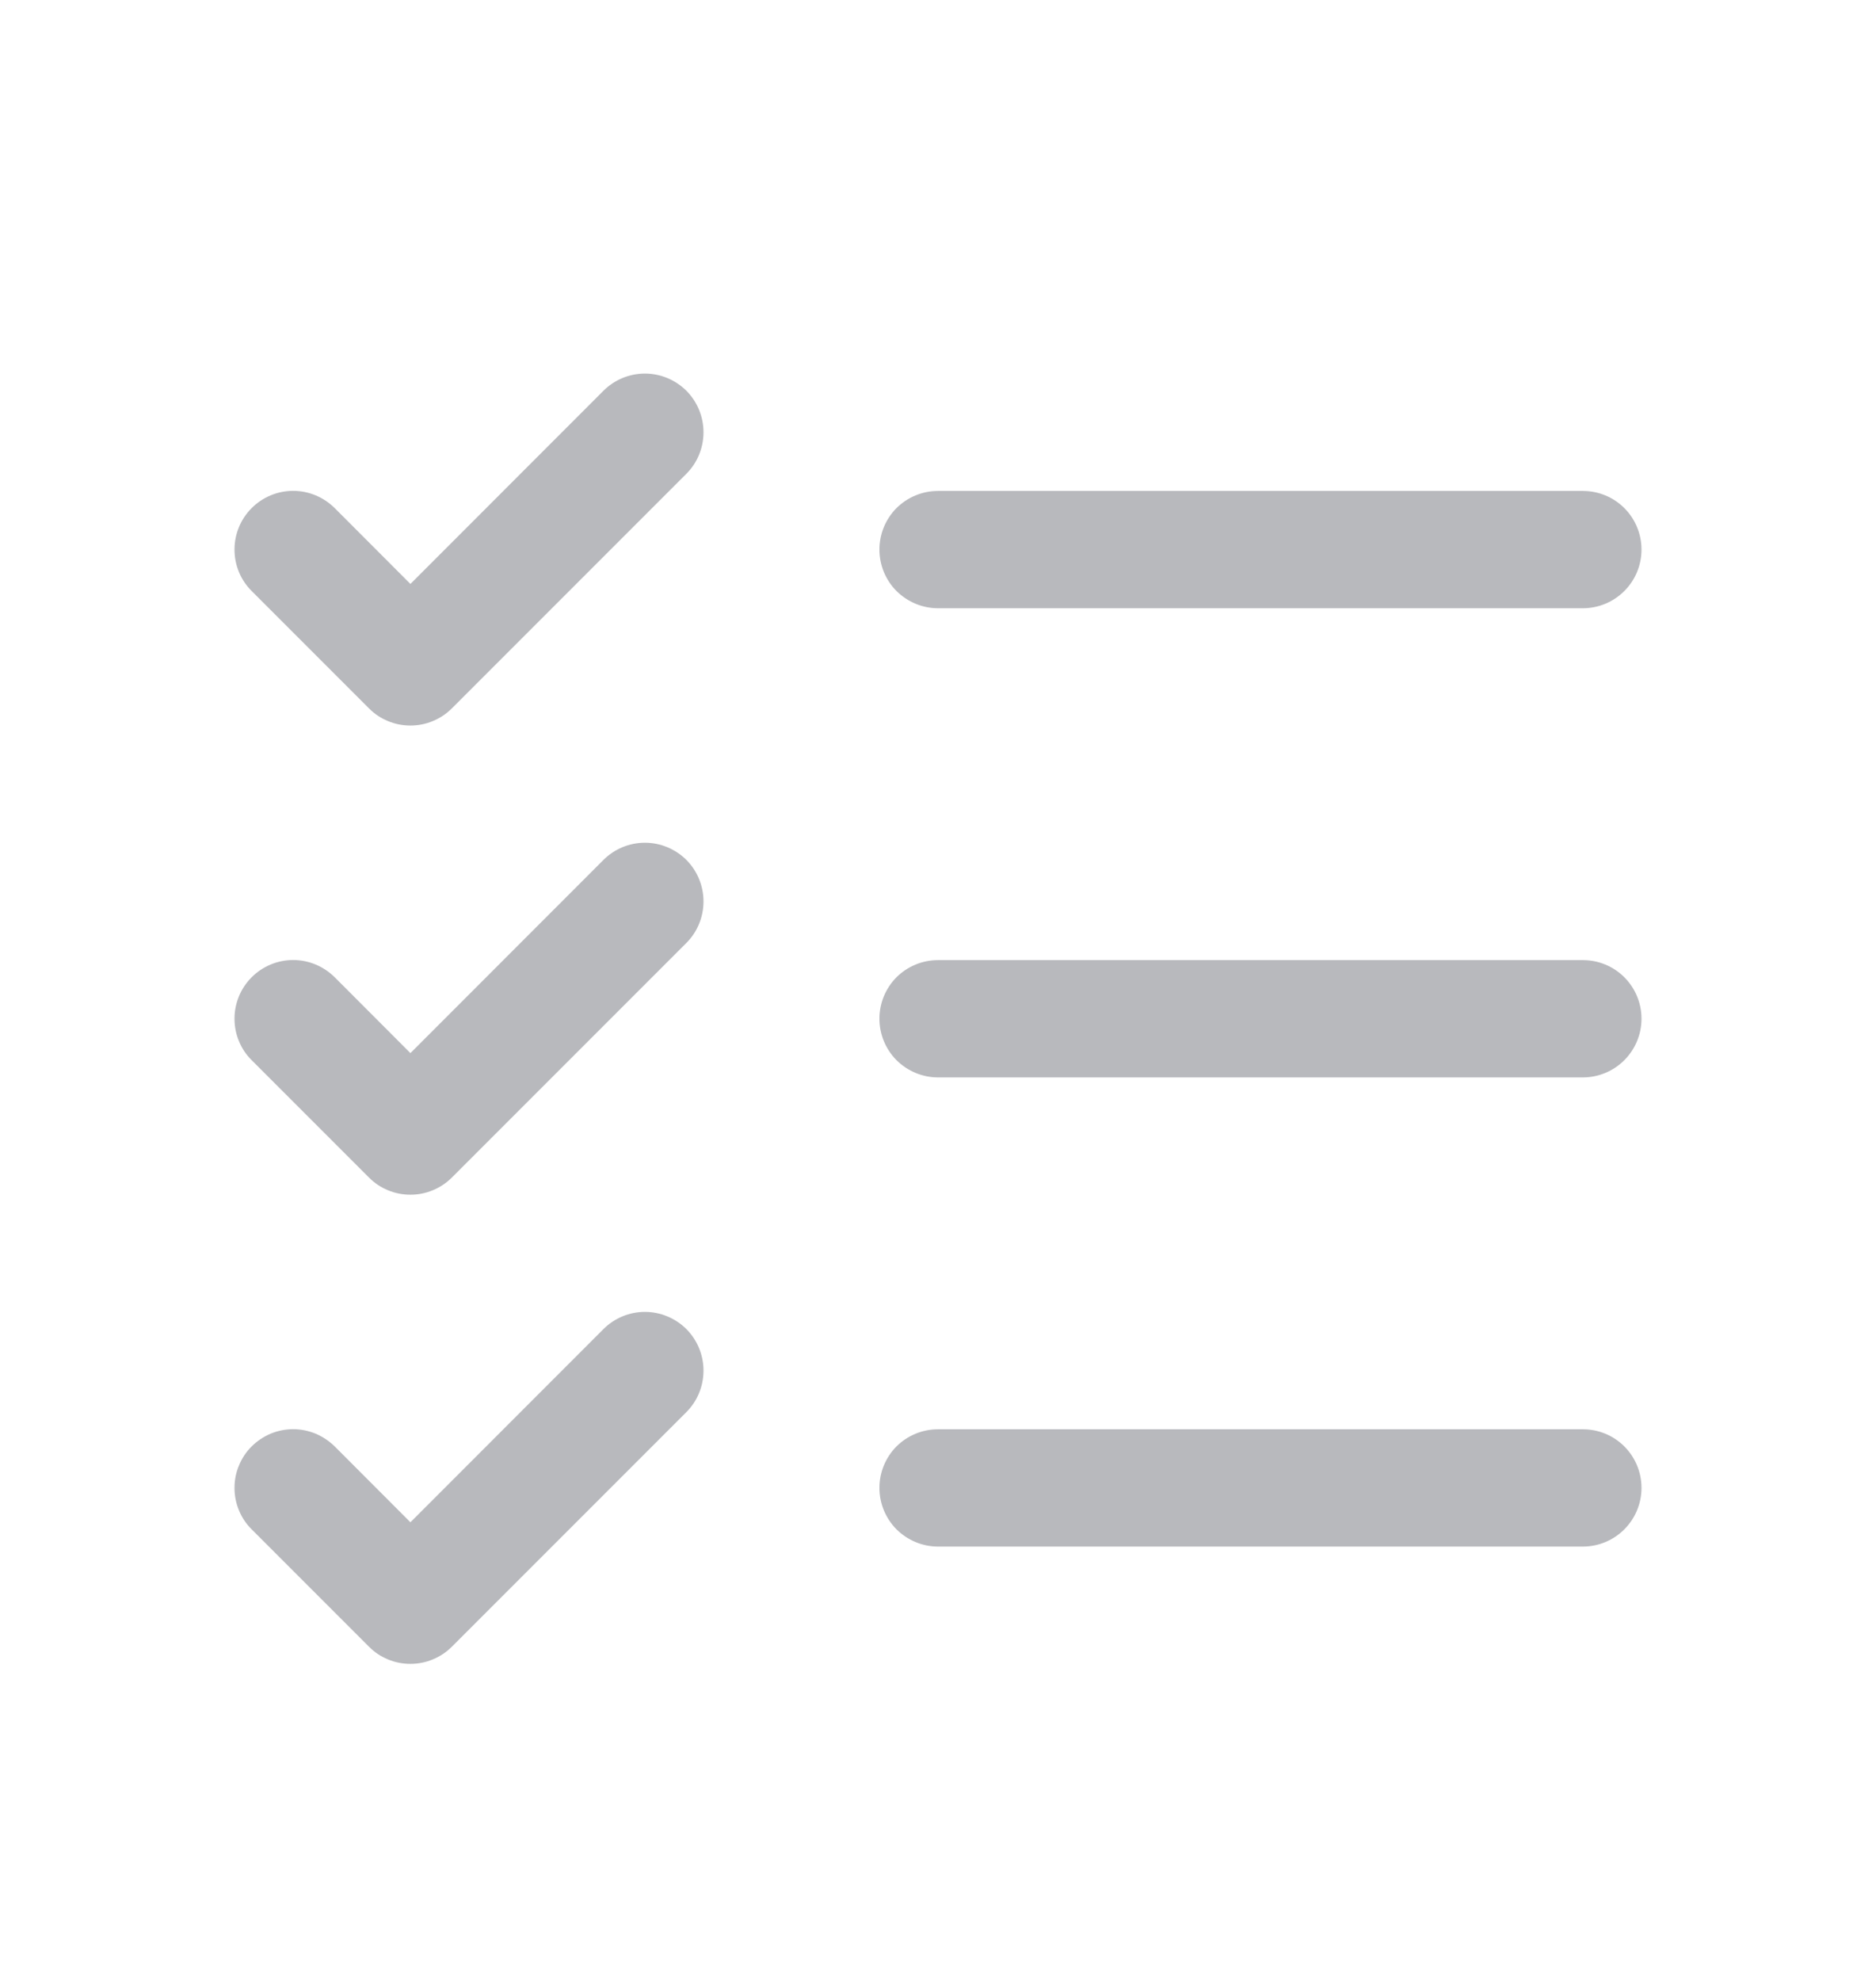<svg width="18" height="19" viewBox="0 0 18 19" fill="none" xmlns="http://www.w3.org/2000/svg">
<path d="M15.75 9.771C15.75 9.92 15.691 10.063 15.585 10.169C15.48 10.274 15.337 10.334 15.188 10.334H9C8.851 10.334 8.708 10.274 8.602 10.169C8.497 10.063 8.438 9.92 8.438 9.771C8.438 9.622 8.497 9.479 8.602 9.373C8.708 9.268 8.851 9.209 9 9.209H15.188C15.337 9.209 15.48 9.268 15.585 9.373C15.691 9.479 15.75 9.622 15.75 9.771ZM9 5.834H15.188C15.337 5.834 15.48 5.774 15.585 5.669C15.691 5.564 15.75 5.42 15.75 5.271C15.75 5.122 15.691 4.979 15.585 4.873C15.48 4.768 15.337 4.709 15.188 4.709H9C8.851 4.709 8.708 4.768 8.602 4.873C8.497 4.979 8.438 5.122 8.438 5.271C8.438 5.42 8.497 5.564 8.602 5.669C8.708 5.774 8.851 5.834 9 5.834ZM15.188 13.709H9C8.851 13.709 8.708 13.768 8.602 13.873C8.497 13.979 8.438 14.122 8.438 14.271C8.438 14.42 8.497 14.563 8.602 14.669C8.708 14.774 8.851 14.834 9 14.834H15.188C15.337 14.834 15.48 14.774 15.585 14.669C15.691 14.563 15.75 14.42 15.75 14.271C15.75 14.122 15.691 13.979 15.585 13.873C15.48 13.768 15.337 13.709 15.188 13.709ZM5.79 3.748L3.938 5.601L3.211 4.873C3.105 4.768 2.962 4.708 2.813 4.708C2.663 4.708 2.52 4.768 2.415 4.873C2.309 4.979 2.25 5.122 2.25 5.271C2.25 5.421 2.309 5.564 2.415 5.669L3.54 6.794C3.592 6.847 3.654 6.888 3.722 6.916C3.79 6.945 3.864 6.959 3.938 6.959C4.011 6.959 4.085 6.945 4.153 6.916C4.221 6.888 4.283 6.847 4.336 6.794L6.586 4.544C6.691 4.439 6.75 4.296 6.75 4.146C6.75 3.997 6.691 3.854 6.586 3.748C6.48 3.643 6.337 3.583 6.188 3.583C6.038 3.583 5.895 3.643 5.79 3.748ZM5.79 8.248L3.938 10.101L3.211 9.373C3.105 9.268 2.962 9.208 2.813 9.208C2.663 9.208 2.52 9.268 2.415 9.373C2.309 9.479 2.25 9.622 2.25 9.771C2.25 9.845 2.264 9.918 2.293 9.987C2.321 10.055 2.362 10.117 2.415 10.169L3.54 11.294C3.592 11.347 3.654 11.388 3.722 11.416C3.79 11.445 3.864 11.459 3.938 11.459C4.011 11.459 4.085 11.445 4.153 11.416C4.221 11.388 4.283 11.347 4.336 11.294L6.586 9.044C6.691 8.939 6.75 8.796 6.75 8.646C6.75 8.497 6.691 8.354 6.586 8.248C6.48 8.143 6.337 8.083 6.188 8.083C6.038 8.083 5.895 8.143 5.79 8.248ZM5.79 12.748L3.938 14.601L3.211 13.873C3.158 13.821 3.096 13.78 3.028 13.751C2.96 13.723 2.886 13.708 2.813 13.708C2.739 13.708 2.665 13.723 2.597 13.751C2.529 13.78 2.467 13.821 2.415 13.873C2.362 13.925 2.321 13.988 2.293 14.056C2.264 14.124 2.25 14.197 2.25 14.271C2.25 14.345 2.264 14.418 2.293 14.487C2.321 14.555 2.362 14.617 2.415 14.669L3.54 15.794C3.592 15.847 3.654 15.888 3.722 15.916C3.79 15.945 3.864 15.959 3.938 15.959C4.011 15.959 4.085 15.945 4.153 15.916C4.221 15.888 4.283 15.847 4.336 15.794L6.586 13.544C6.691 13.439 6.75 13.296 6.75 13.146C6.75 12.997 6.691 12.854 6.586 12.748C6.48 12.643 6.337 12.583 6.188 12.583C6.038 12.583 5.895 12.643 5.79 12.748Z" fill="#B8B9BD"/>
</svg>
